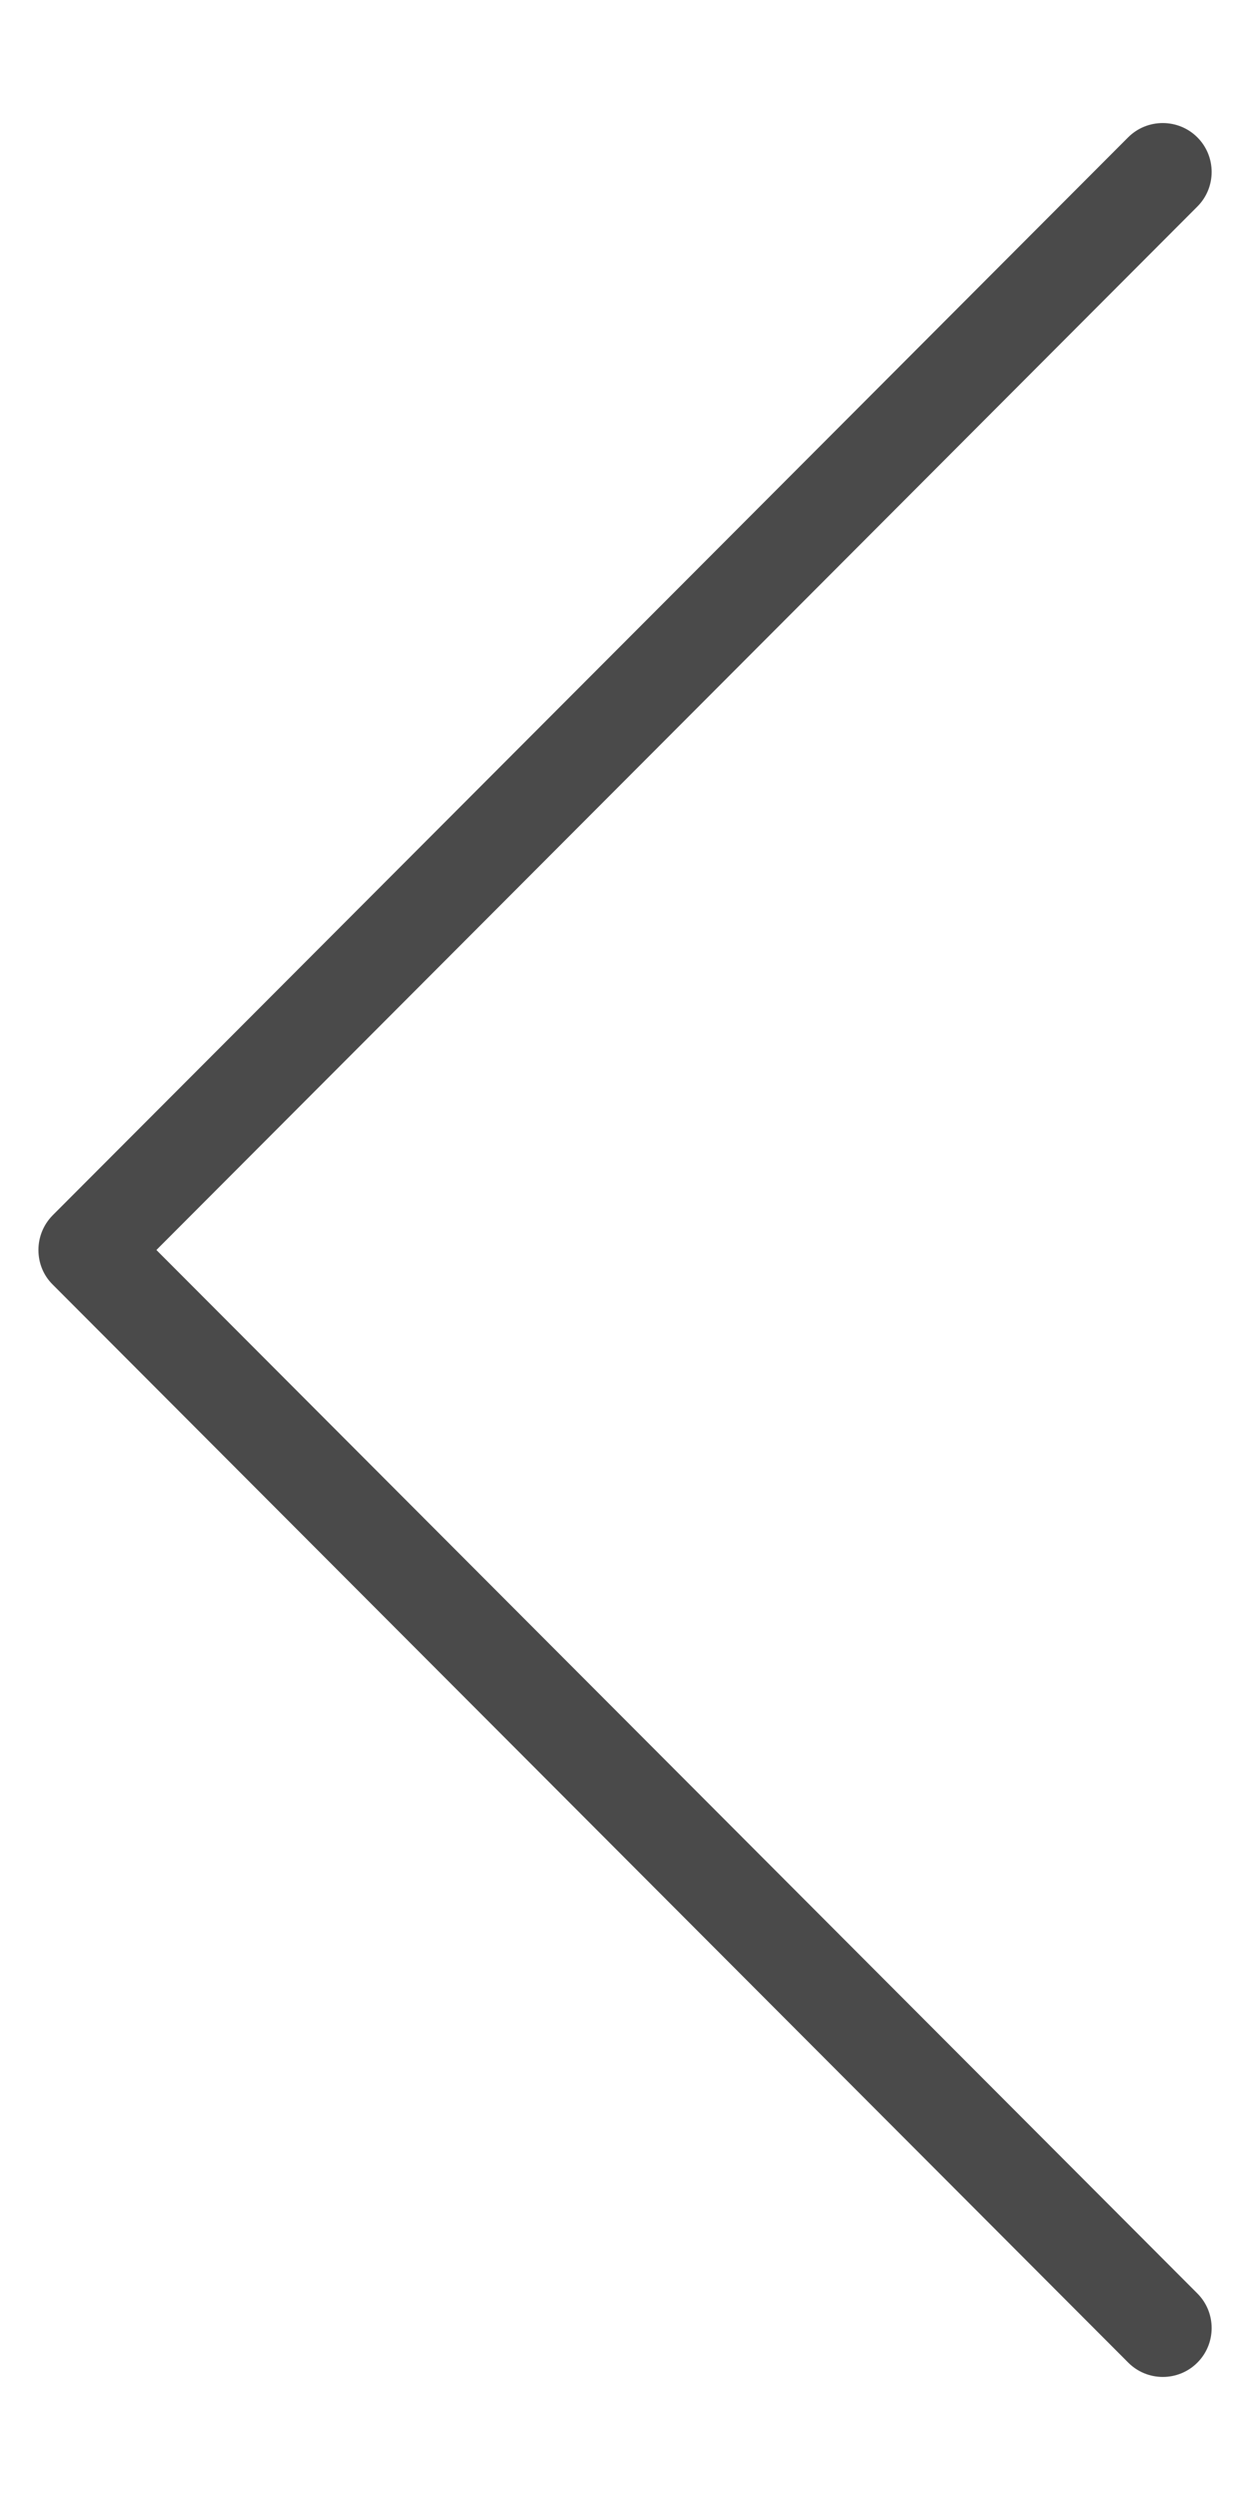 <svg width="8" height="16" viewBox="0 0 8 16" fill="none" xmlns="http://www.w3.org/2000/svg">
<path d="M7.663 15.121C7.785 14.999 7.785 14.8 7.663 14.678L1.001 8L7.663 1.322C7.785 1.2 7.785 1.001 7.663 0.879C7.541 0.757 7.342 0.757 7.22 0.879L0.337 7.778C0.276 7.84 0.246 7.92 0.246 8C0.246 8.081 0.276 8.161 0.338 8.222L7.221 15.121C7.343 15.243 7.541 15.243 7.663 15.121Z" fill="#4A4A4A"/>
</svg>
